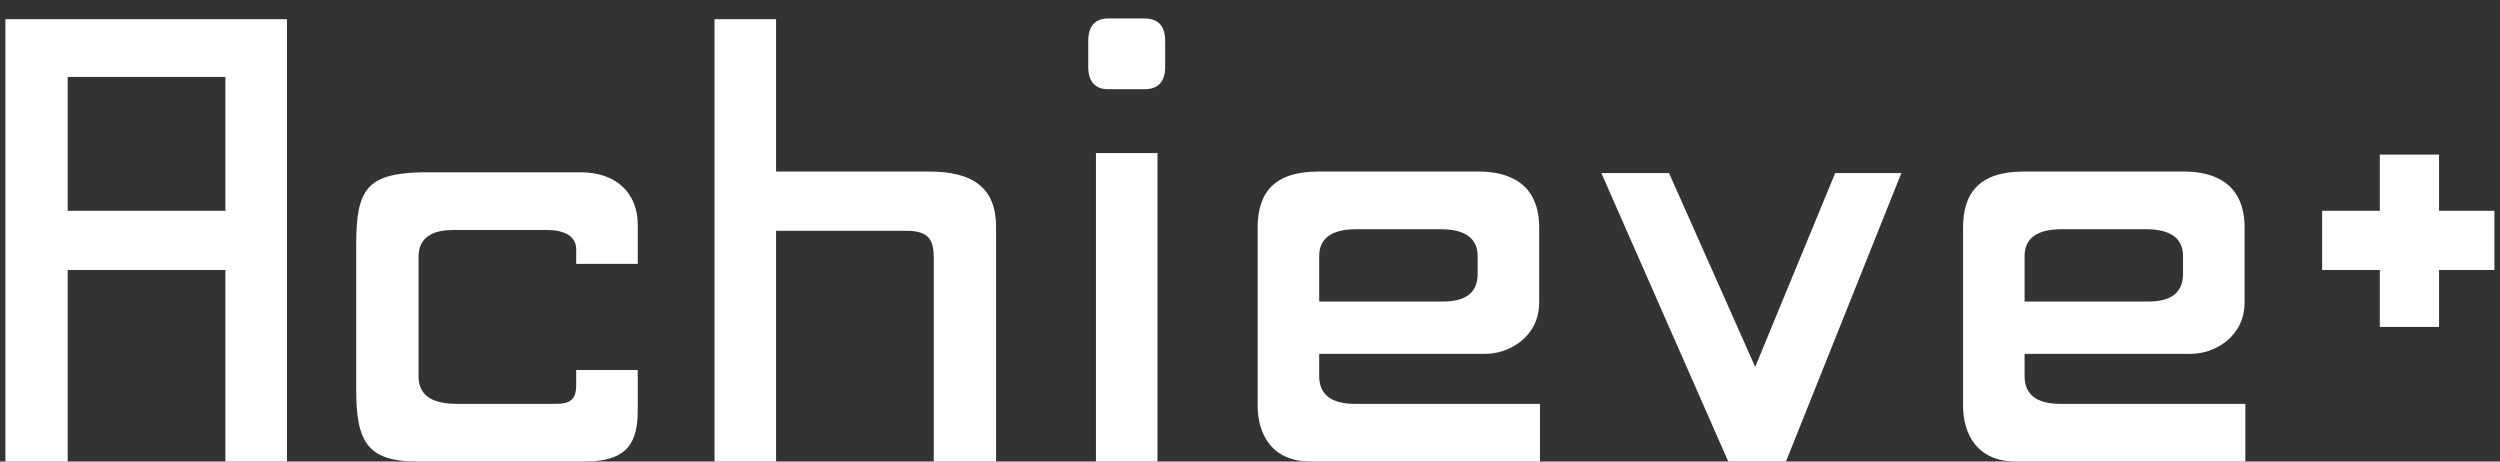 <svg width="130" height="24" viewBox="0 0 130 24" fill="none" xmlns="http://www.w3.org/2000/svg">
<rect x="0" y="0" width="130" height="24" fill="#333333" stroke="none"/>
<path d="M14.921 1V24H11.721V14.04H3.521V24H0.281V1H14.921ZM3.521 10.96H11.721V4H3.521V10.96ZM33.163 11.68V13.72H29.963V12.96C29.963 12.32 29.403 11.96 28.443 11.96H23.563C22.363 11.96 21.763 12.44 21.763 13.36V19.56C21.763 20.52 22.403 21 23.763 21H28.443C29.283 21 29.963 21.08 29.963 20.04V19.24H33.163V21.32C33.163 22.96 32.683 24 30.403 24H21.723C19.123 24 18.523 23 18.523 20.28V12.68C18.523 9.8 19.123 9.04 21.883 8.96H30.203C32.043 8.96 33.163 10.04 33.163 11.68ZM51.796 11.8V24H48.556V13.44C48.556 12.48 48.316 12 47.116 12H40.356V24H37.156V1H40.356V8.92H48.316C50.636 8.92 51.796 9.8 51.796 11.8ZM60.589 2.12V3.48C60.589 4.24 60.229 4.64 59.509 4.64H57.629C56.949 4.64 56.589 4.24 56.589 3.48V2.12C56.589 1.36 56.949 0.96 57.629 0.96H59.509C60.229 0.96 60.589 1.36 60.589 2.12ZM60.189 7.96V24H56.989V7.96H60.189ZM80.078 21V24H68.158C66.118 24 65.398 22.56 65.398 21.08V11.84C65.398 10.04 66.238 8.92 68.558 8.92H76.878C78.558 8.92 80.038 9.6 80.038 11.84V15.72C80.038 17.52 78.478 18.4 77.238 18.4H68.598V19.56C68.598 20.52 69.238 21 70.438 21H80.078ZM76.838 14.24V13.32C76.838 12.4 76.198 11.92 74.918 11.92H70.518C69.238 11.92 68.598 12.4 68.598 13.32V15.68H75.038C76.238 15.68 76.838 15.2 76.838 14.24ZM95.43 9H98.87L92.87 24H89.87L83.27 9H86.79L91.27 19.08L95.43 9ZM116.758 21V24H104.838C102.798 24 102.078 22.56 102.078 21.08V11.84C102.078 10.04 102.918 8.92 105.238 8.92H113.558C115.238 8.92 116.718 9.6 116.718 11.84V15.72C116.718 17.52 115.158 18.4 113.918 18.4H105.278V19.56C105.278 20.52 105.918 21 107.118 21H116.758ZM113.518 14.24V13.32C113.518 12.4 112.878 11.92 111.598 11.92H107.198C105.918 11.92 105.278 12.4 105.278 13.32V15.68H111.718C112.918 15.68 113.518 15.2 113.518 14.24ZM129.71 10.96V14.04H126.83V17H123.75V14.04H120.75V10.96H123.75V8.04H126.83V10.96H129.71Z" fill="white"/>
</svg>
